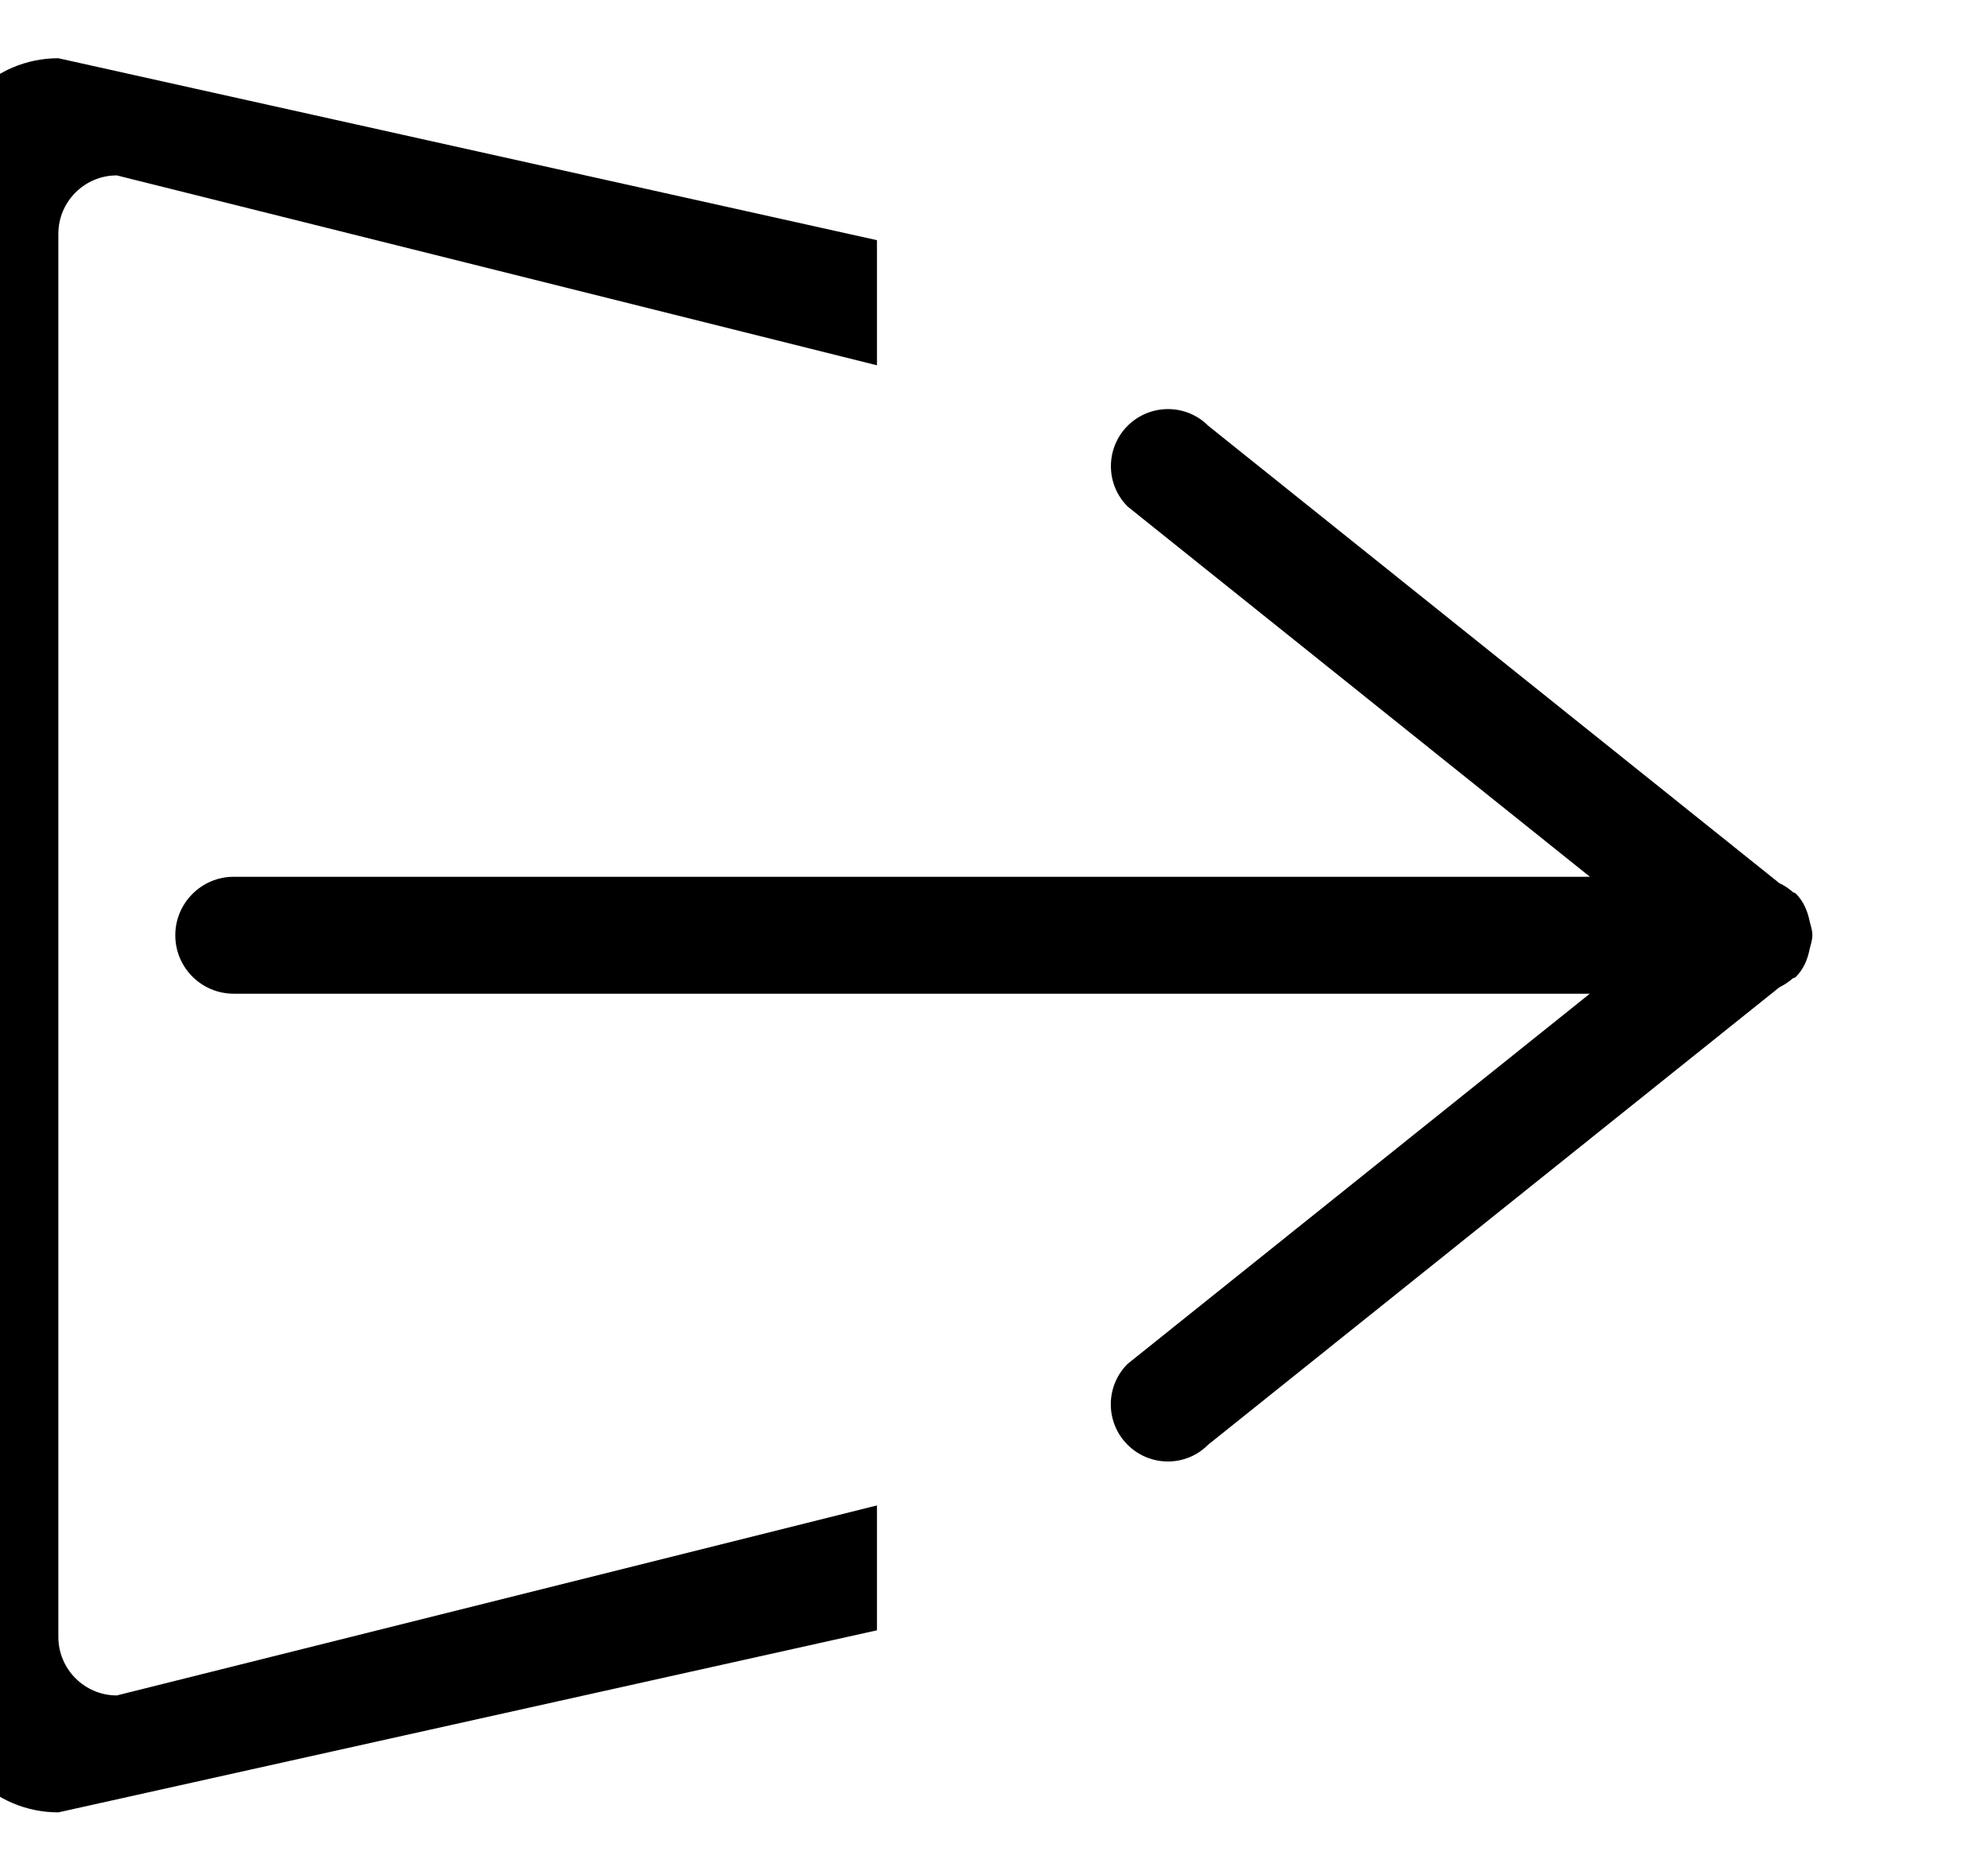 <?xml version="1.0" encoding="iso-8859-1"?>
<!-- Generator: Adobe Illustrator 16.0.0, SVG Export Plug-In . SVG Version: 6.00 Build 0)  -->
<!DOCTYPE svg PUBLIC "-//W3C//DTD SVG 1.1//EN" "http://www.w3.org/Graphics/SVG/1.1/DTD/svg11.dtd">
<svg version="1.1" xmlns="http://www.w3.org/2000/svg" xmlns:xlink="http://www.w3.org/1999/xlink" x="0px" y="0px" width="17px"
	 height="16px" viewBox="0 0 17 16" style="enable-background:new 0 0 17 16;" xml:space="preserve">
<g id="web-logout" style="enable-background:new    ;">
	<g id="web-logout_2_">
		<g>
			<path d="M15.476,7.883c-0.018-0.088-0.051-0.173-0.119-0.241c-0.008-0.007-0.016-0.008-0.023-0.011
				c-0.035-0.031-0.076-0.059-0.119-0.079l-4.883-3.911c-0.189-0.19-0.498-0.19-0.689,0c-0.191,0.191-0.191,0.5,0,0.691l3.953,3.166
				H1.999c-0.276,0-0.5,0.225-0.5,0.5c0,0.277,0.224,0.5,0.5,0.5h11.596l-3.953,3.166c-0.191,0.191-0.191,0.5,0,0.691
				s0.5,0.191,0.689,0l4.885-3.912c0.043-0.021,0.082-0.047,0.117-0.078c0.008-0.002,0.018-0.004,0.023-0.01
				c0.068-0.068,0.102-0.152,0.119-0.24c0.01-0.039,0.023-0.076,0.023-0.117C15.499,7.958,15.485,7.921,15.476,7.883z M0.499,13.999
				V2c0-0.276,0.224-0.5,0.5-0.5l6.5,1.624V2.054l-7-1.556c-0.552,0-1,0.448-1,1.001v13c0,0.553,0.448,1,1,1l7-1.557v-1.068
				l-6.5,1.625C0.723,14.499,0.499,14.274,0.499,13.999z"/>
		</g>
	</g>
</g>
<g id="Layer_1">
</g>
</svg>
